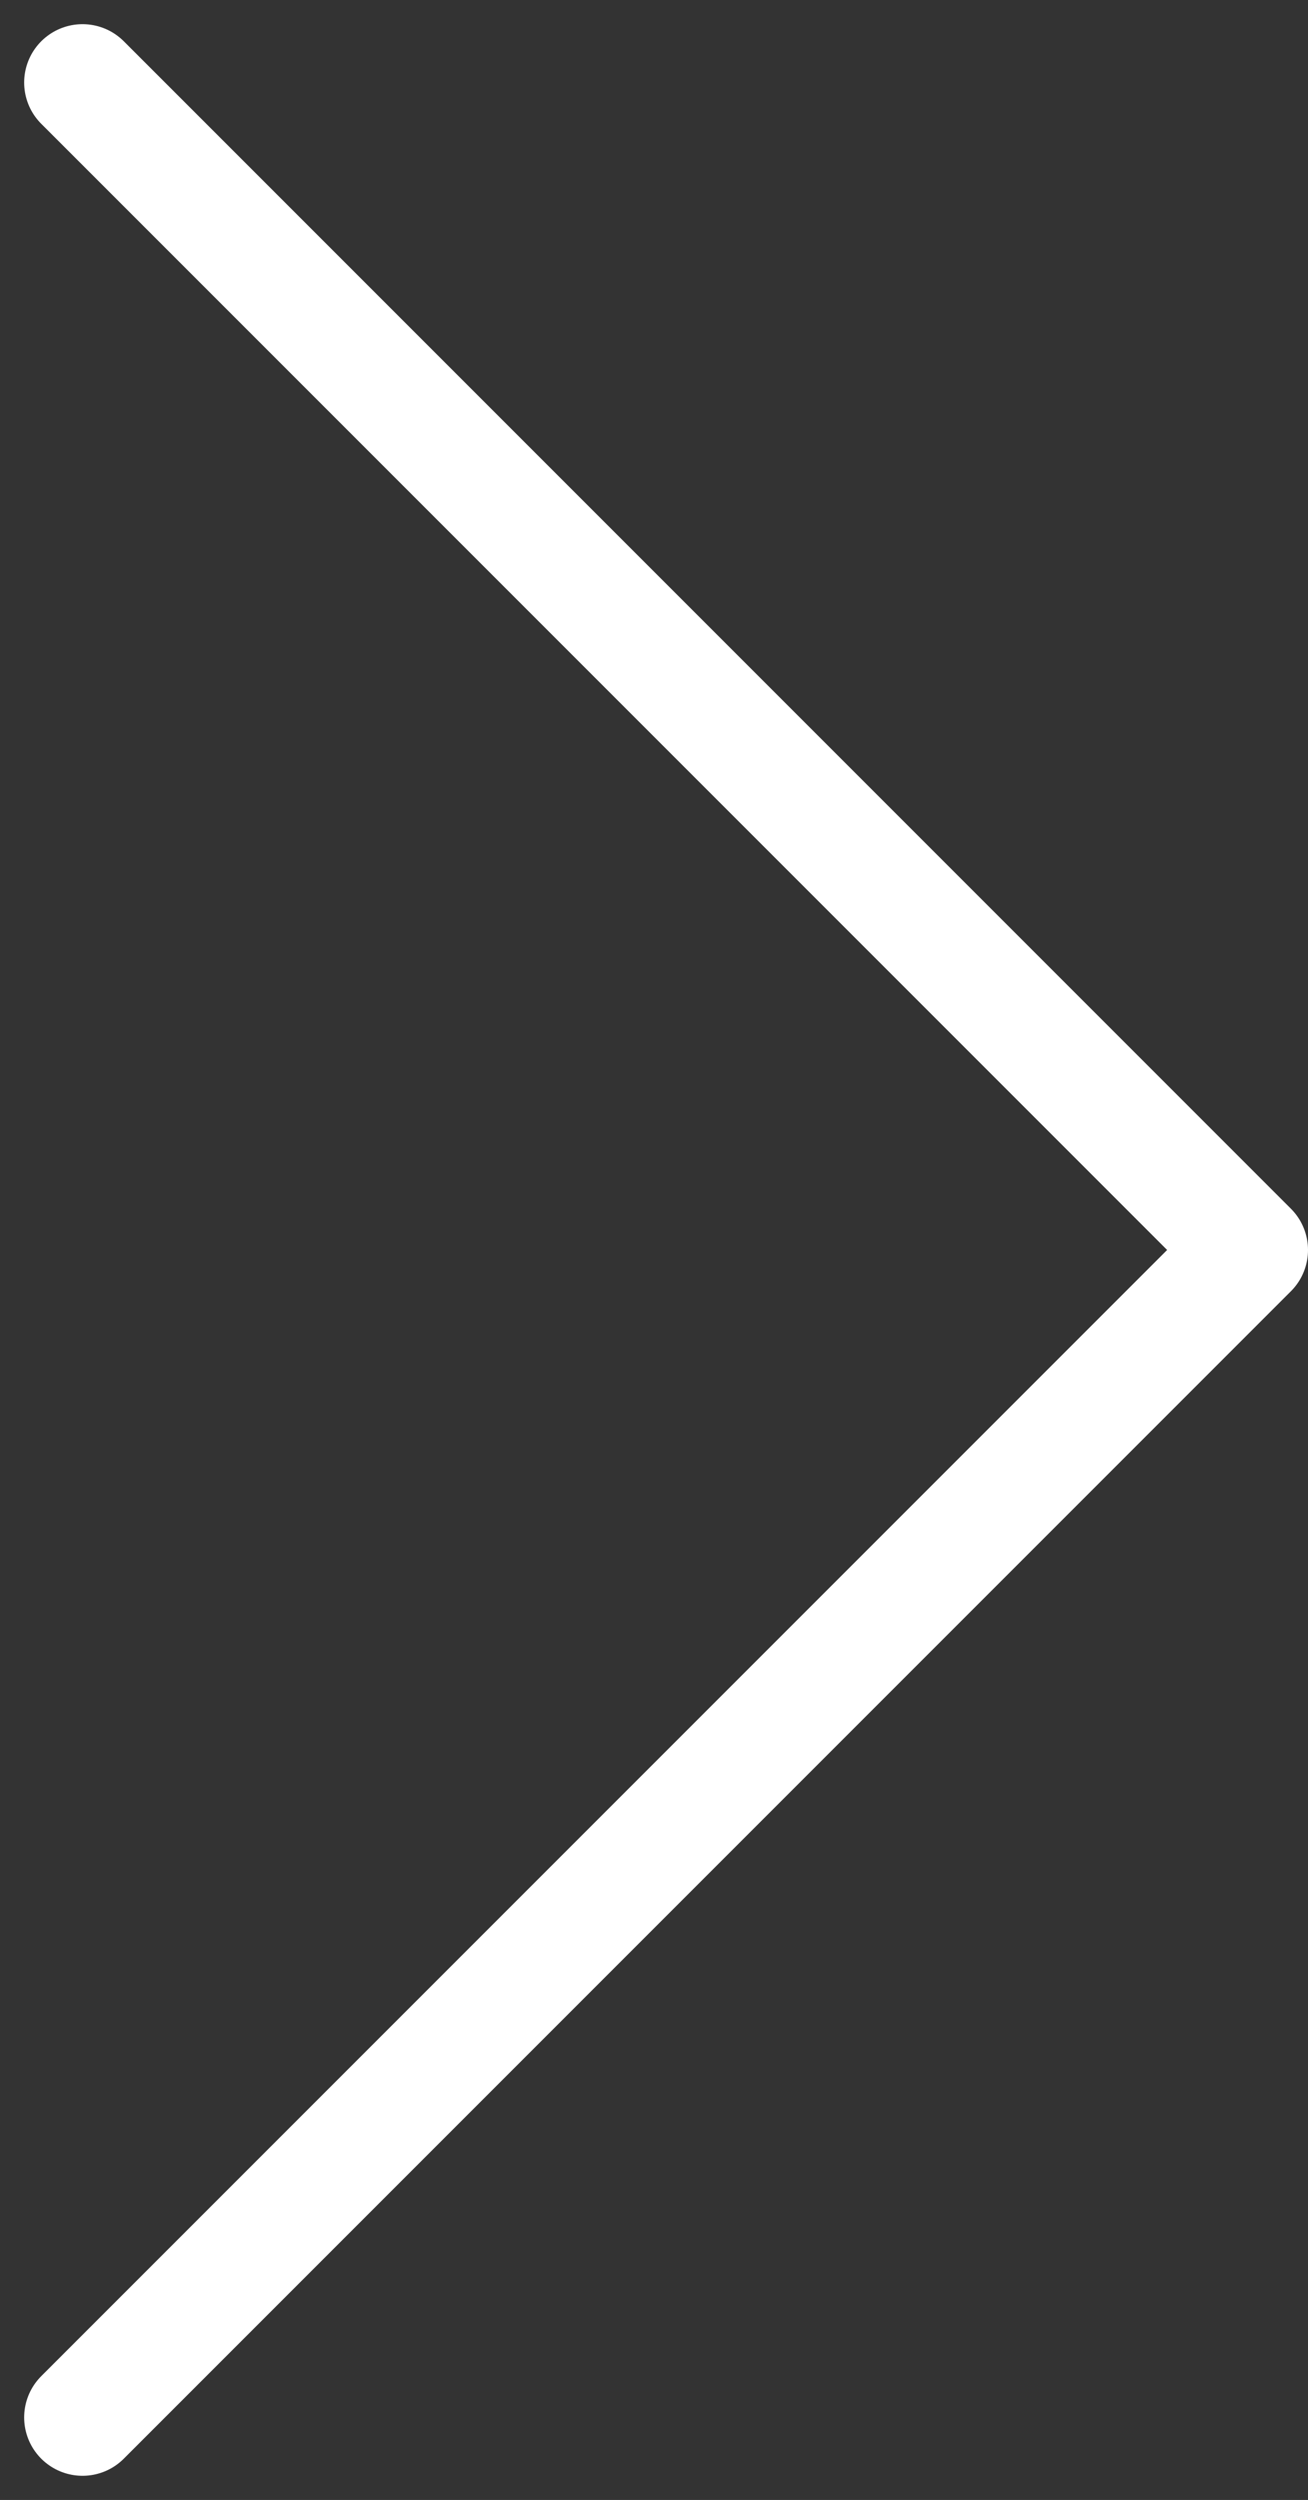 <svg xmlns="http://www.w3.org/2000/svg" width="22.414" height="42.828" viewBox="0 0 22.414 42.828">
  <rect x="0" y="0" width="22.414" height="42.828" fill="#333333" stroke="none"/>
  <path id="Path_3098" data-name="Path 3098" d="M268,112l20,20-20,20" transform="translate(-266.586 -110.586)" fill="none" stroke="#fff" stroke-linecap="round" stroke-linejoin="round" stroke-width="2"/>
</svg>